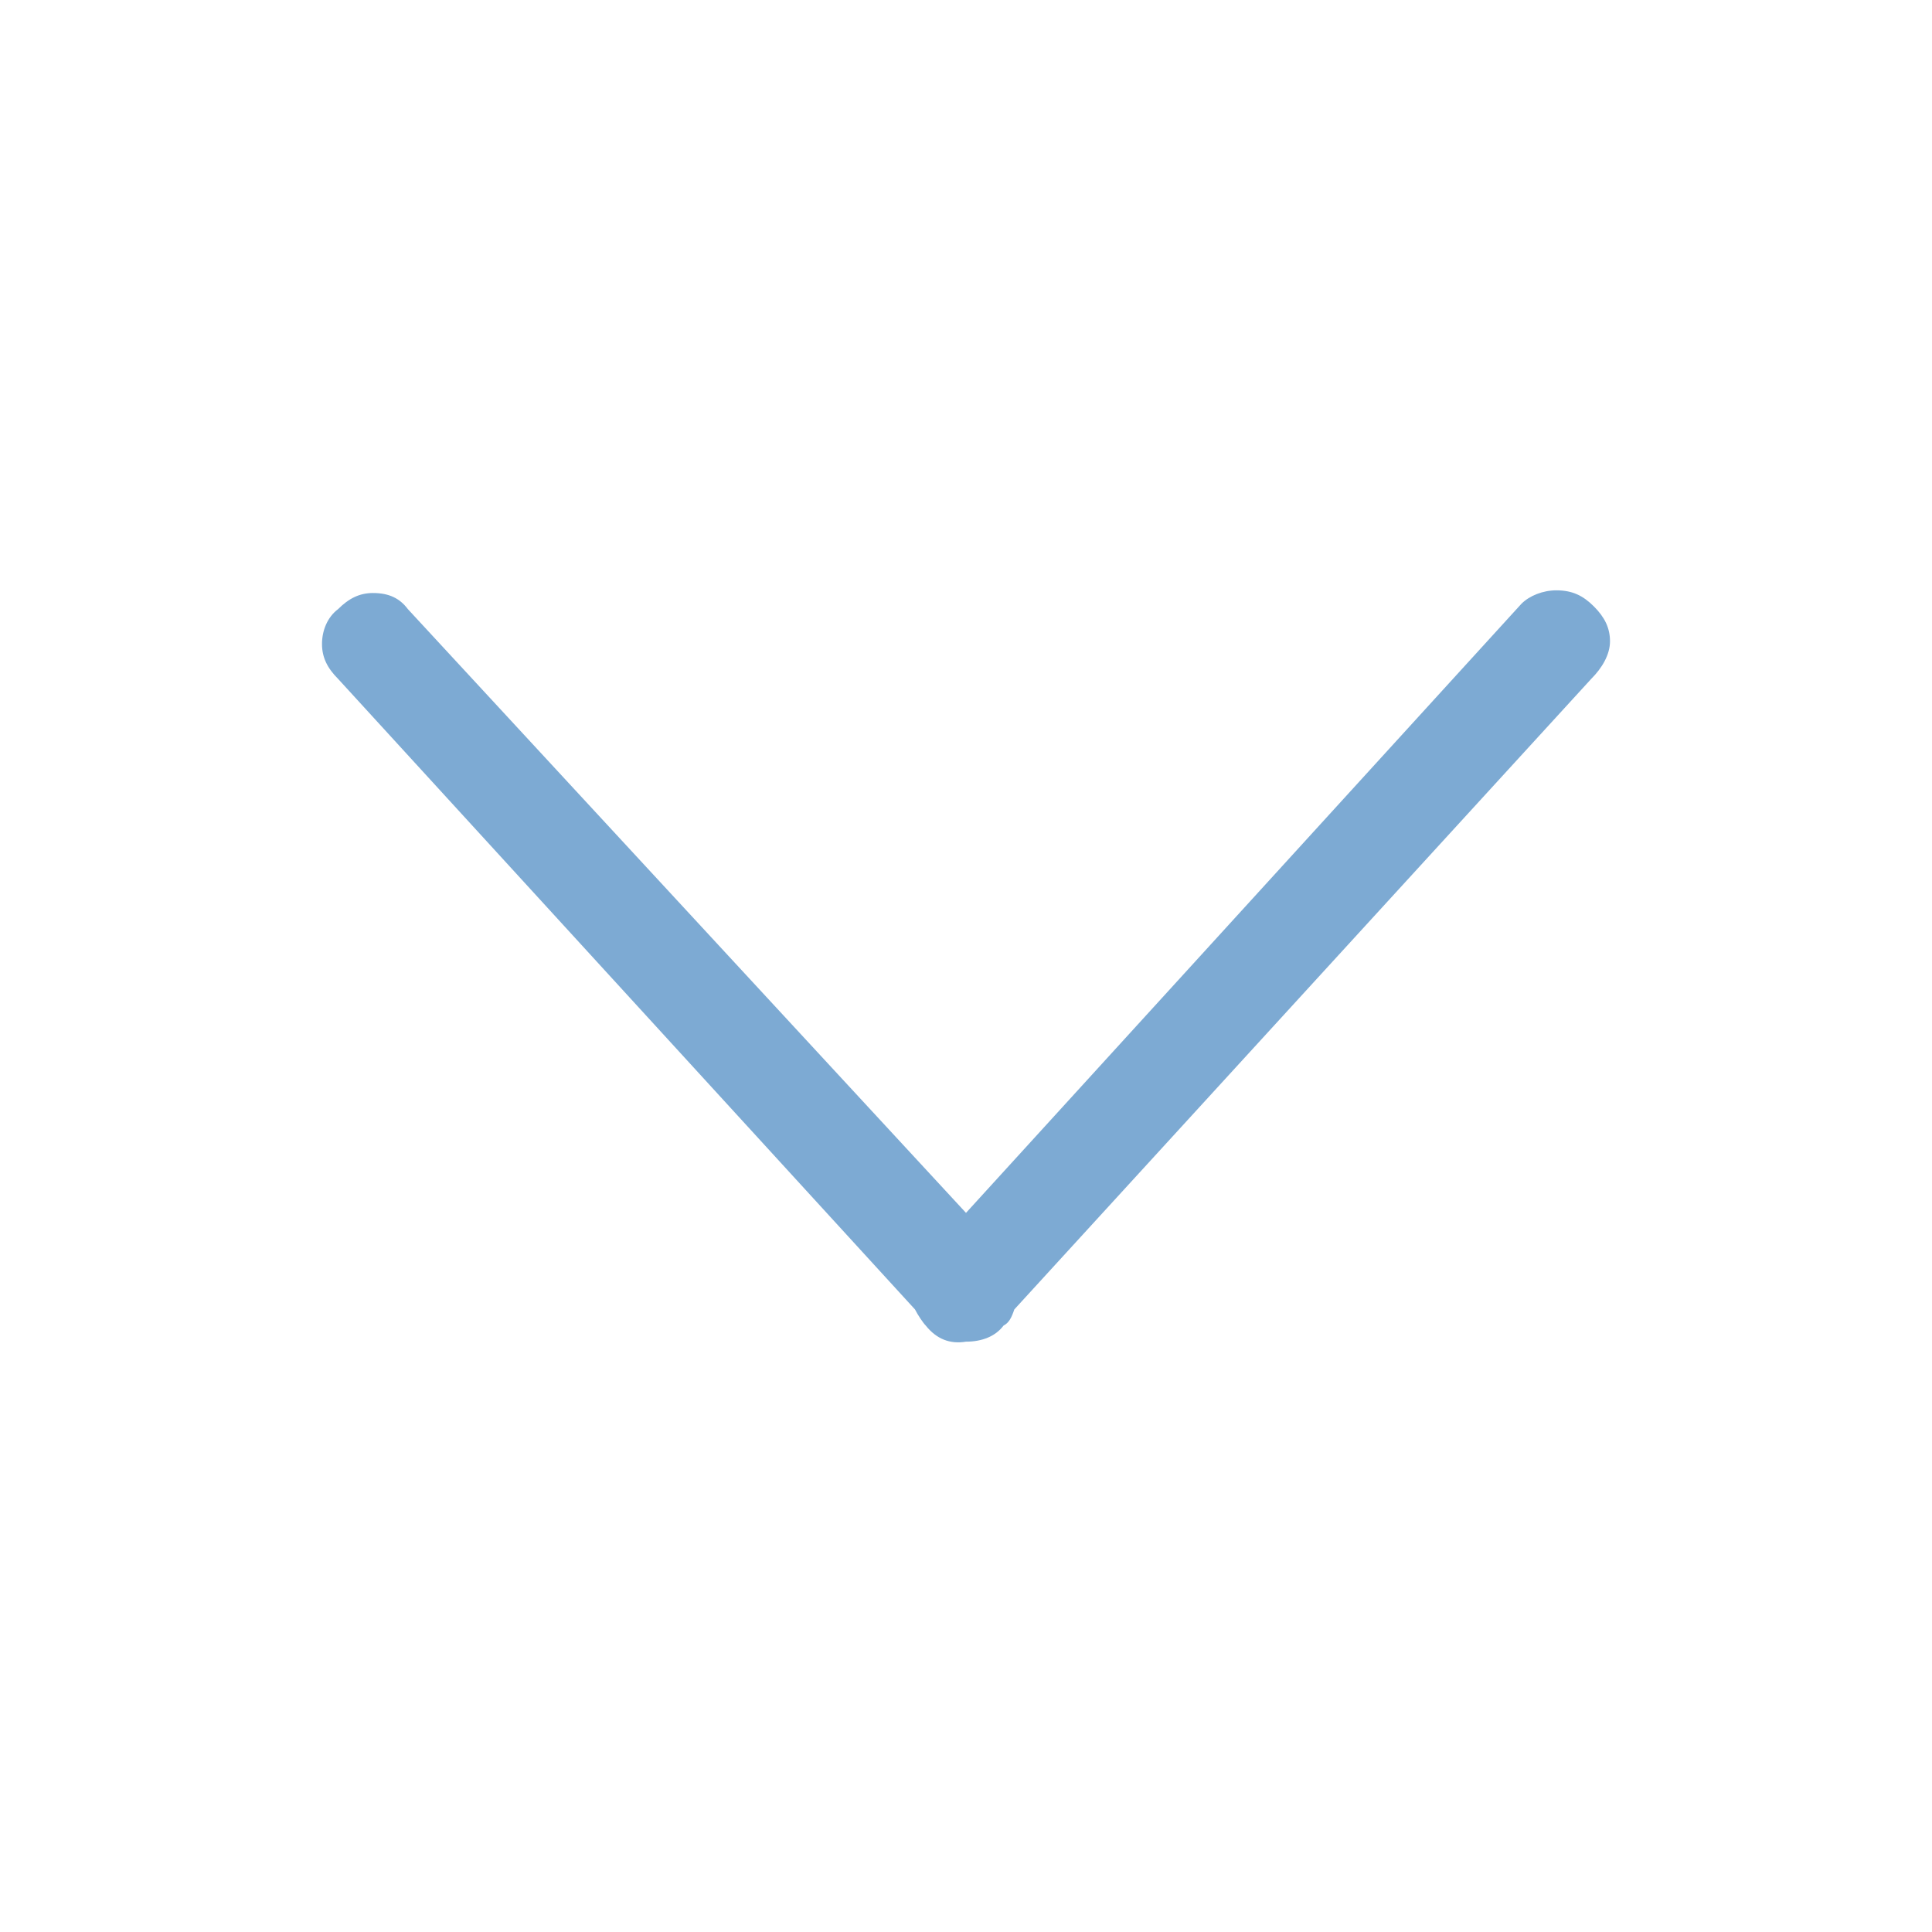 <?xml version="1.0" encoding="utf-8"?>
<!-- Generator: Adobe Illustrator 19.0.0, SVG Export Plug-In . SVG Version: 6.00 Build 0)  -->
<svg version="1.1" id="Layer_1" xmlns="http://www.w3.org/2000/svg" xmlns:xlink="http://www.w3.org/1999/xlink" x="0px" y="0px"
	 viewBox="0 0 72 72" style="enable-background:new 0 0 72 72;" xml:space="preserve">
<style type="text/css">
	.st0{fill:#7DAAD3;}
</style>
<path id="XMLID_3_" class="st0" d="M59.3,25.3L37.8,48.8c-0.1,0.3-0.2,0.5-0.4,0.6C37.1,49.8,36.6,50,36,50
	c-0.6,0.1-1.1-0.1-1.5-0.6c-0.1-0.1-0.3-0.4-0.4-0.6L12.6,25.3c-0.4-0.4-0.6-0.8-0.6-1.3s0.2-1,0.6-1.3c0.4-0.4,0.8-0.6,1.3-0.6
	c0.6,0,1,0.2,1.3,0.6L36,45.2l20.7-22.7C57,22.2,57.5,22,58,22c0.6,0,1,0.2,1.4,0.6c0.4,0.4,0.6,0.8,0.6,1.3S59.7,24.9,59.3,25.3
	L59.3,25.3z"/>
<g id="XMLID_8_">
</g>
<g>
</g>
<g>
</g>
<g>
</g>
<g>
</g>
<g>
</g>
<g>
</g>
</svg>
